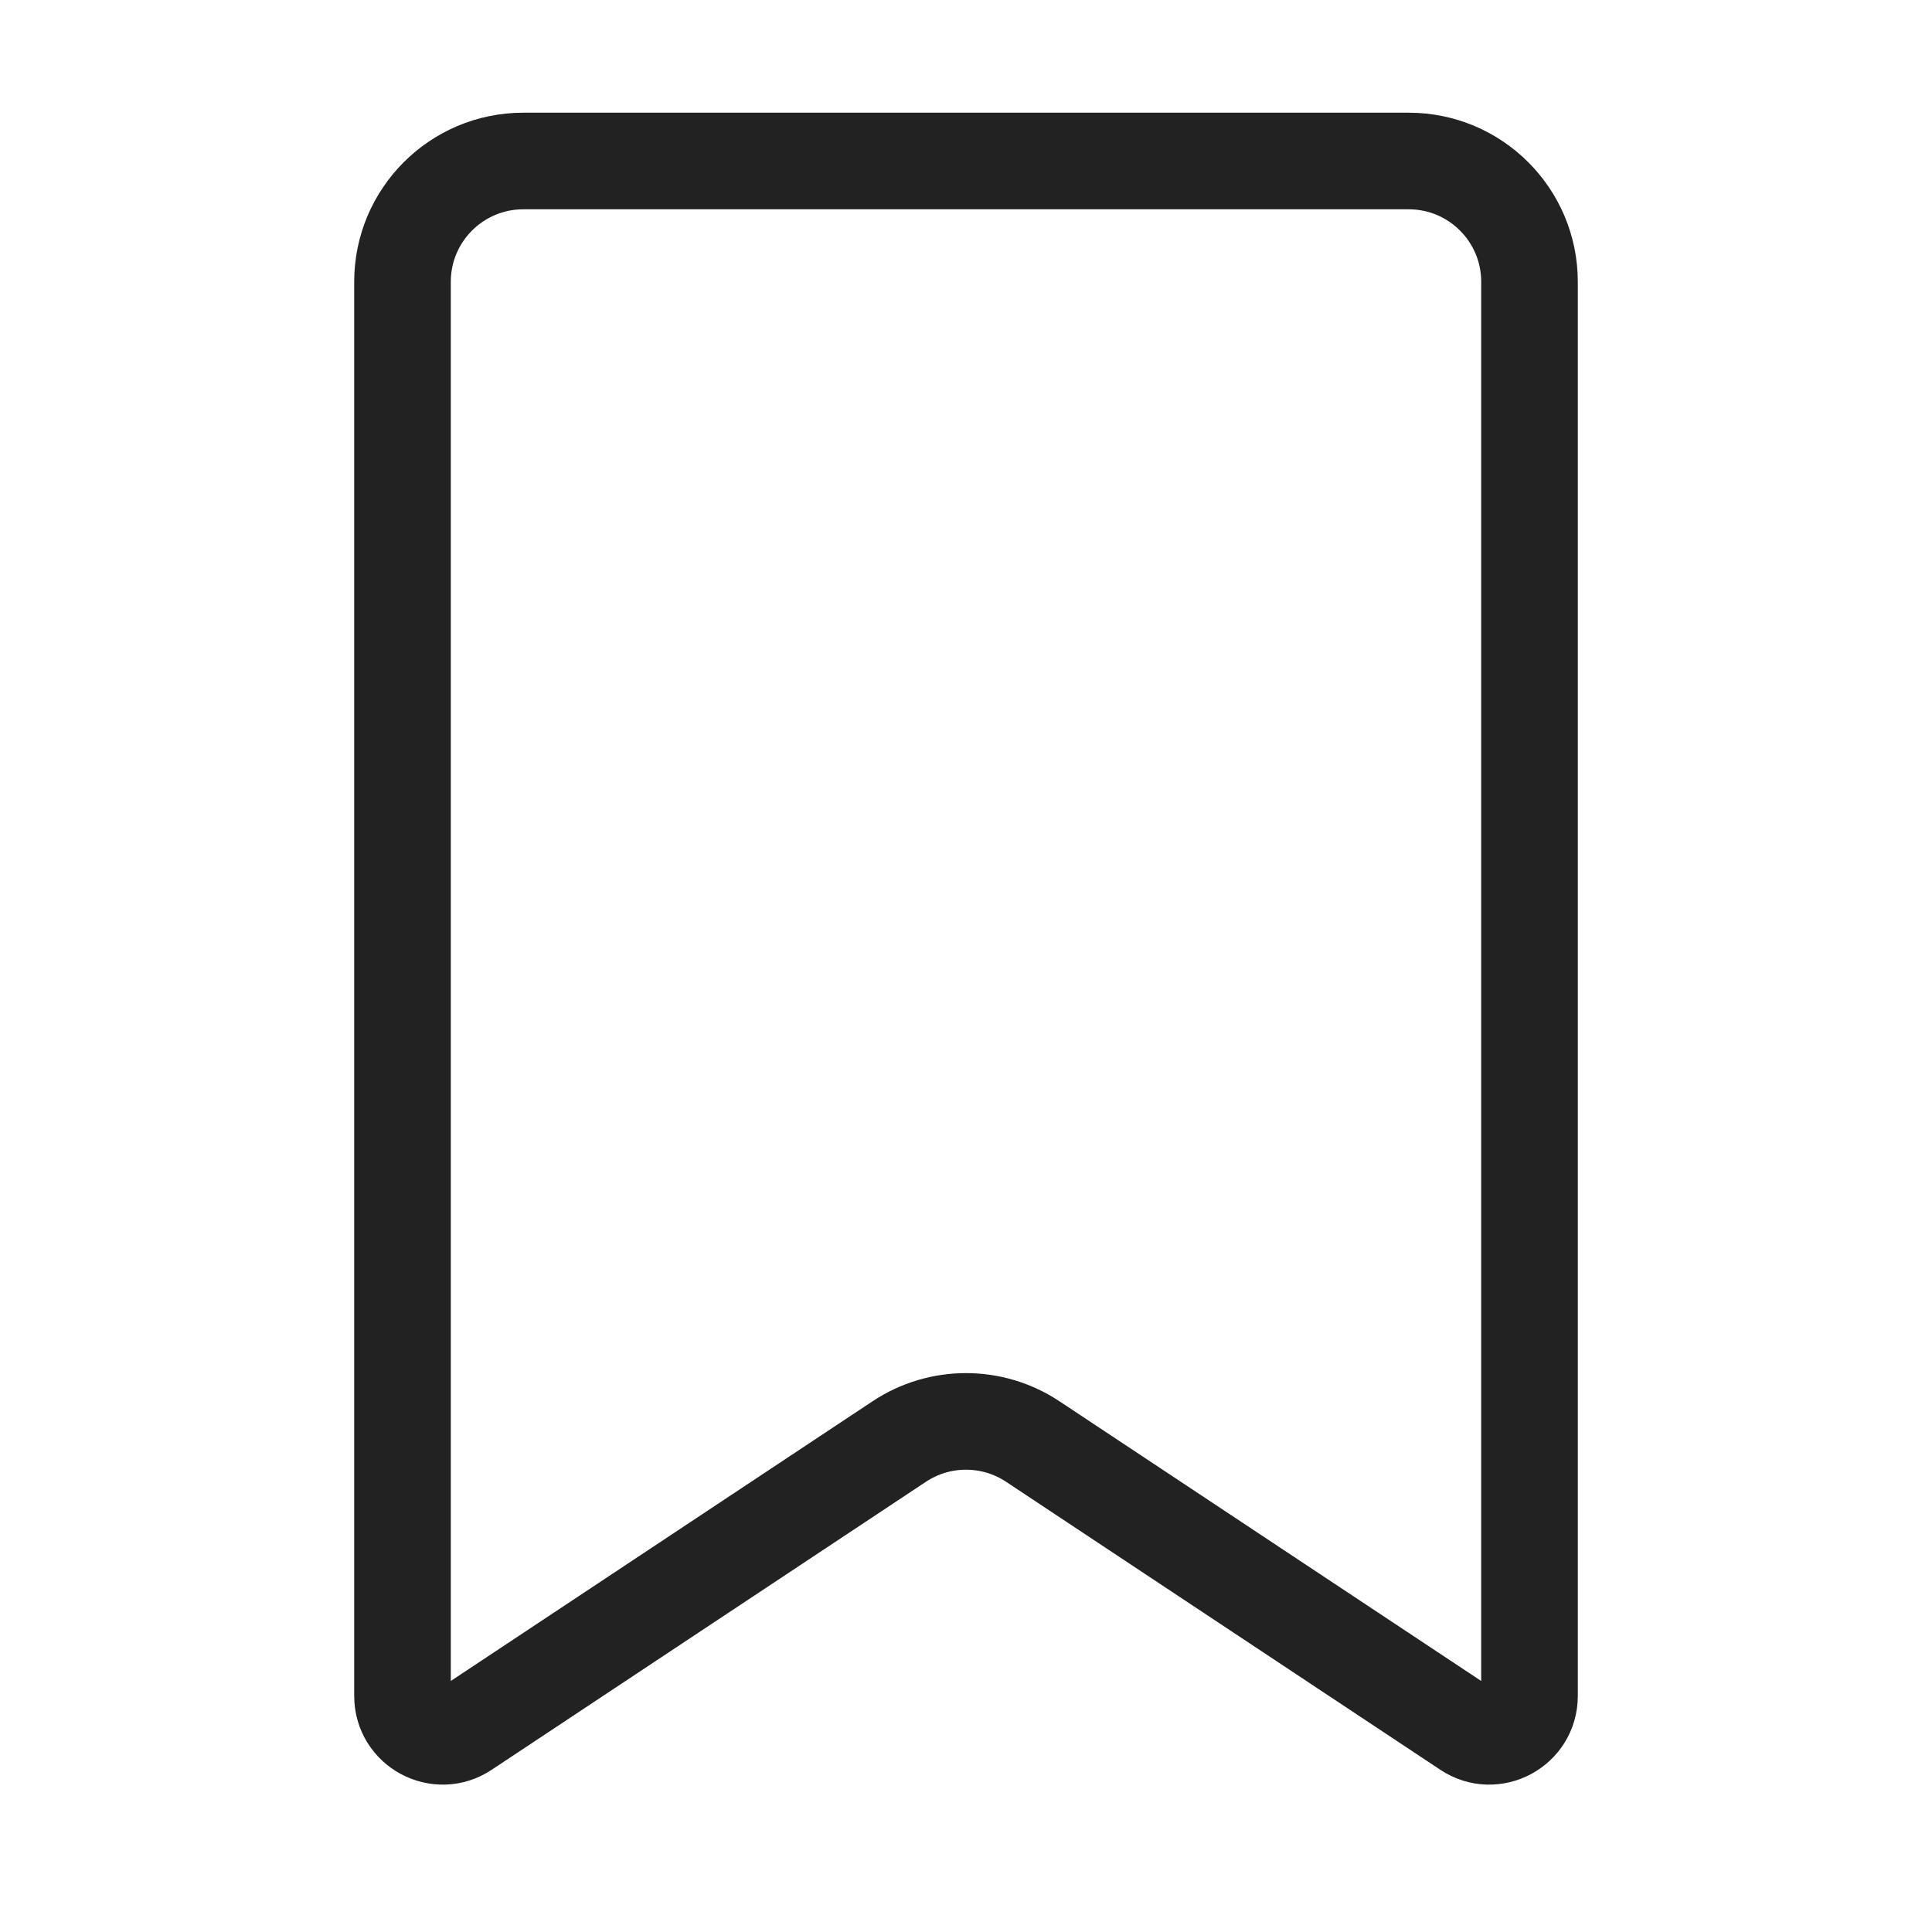 <svg width="24" height="24" viewBox="0 0 24 24" fill="none" xmlns="http://www.w3.org/2000/svg">
<g id="Iconography">
<path id="Rectangle 310" d="M5 3.5C5 2.672 5.672 2 6.5 2H17.5C18.328 2 19 2.672 19 3.5V21.068C19 21.467 18.556 21.706 18.224 21.485L12.829 17.907C12.327 17.574 11.673 17.574 11.171 17.907L5.776 21.485C5.444 21.706 5 21.467 5 21.068V3.5Z" stroke="#222222" stroke-width="1.2"/>
</g>
</svg>
